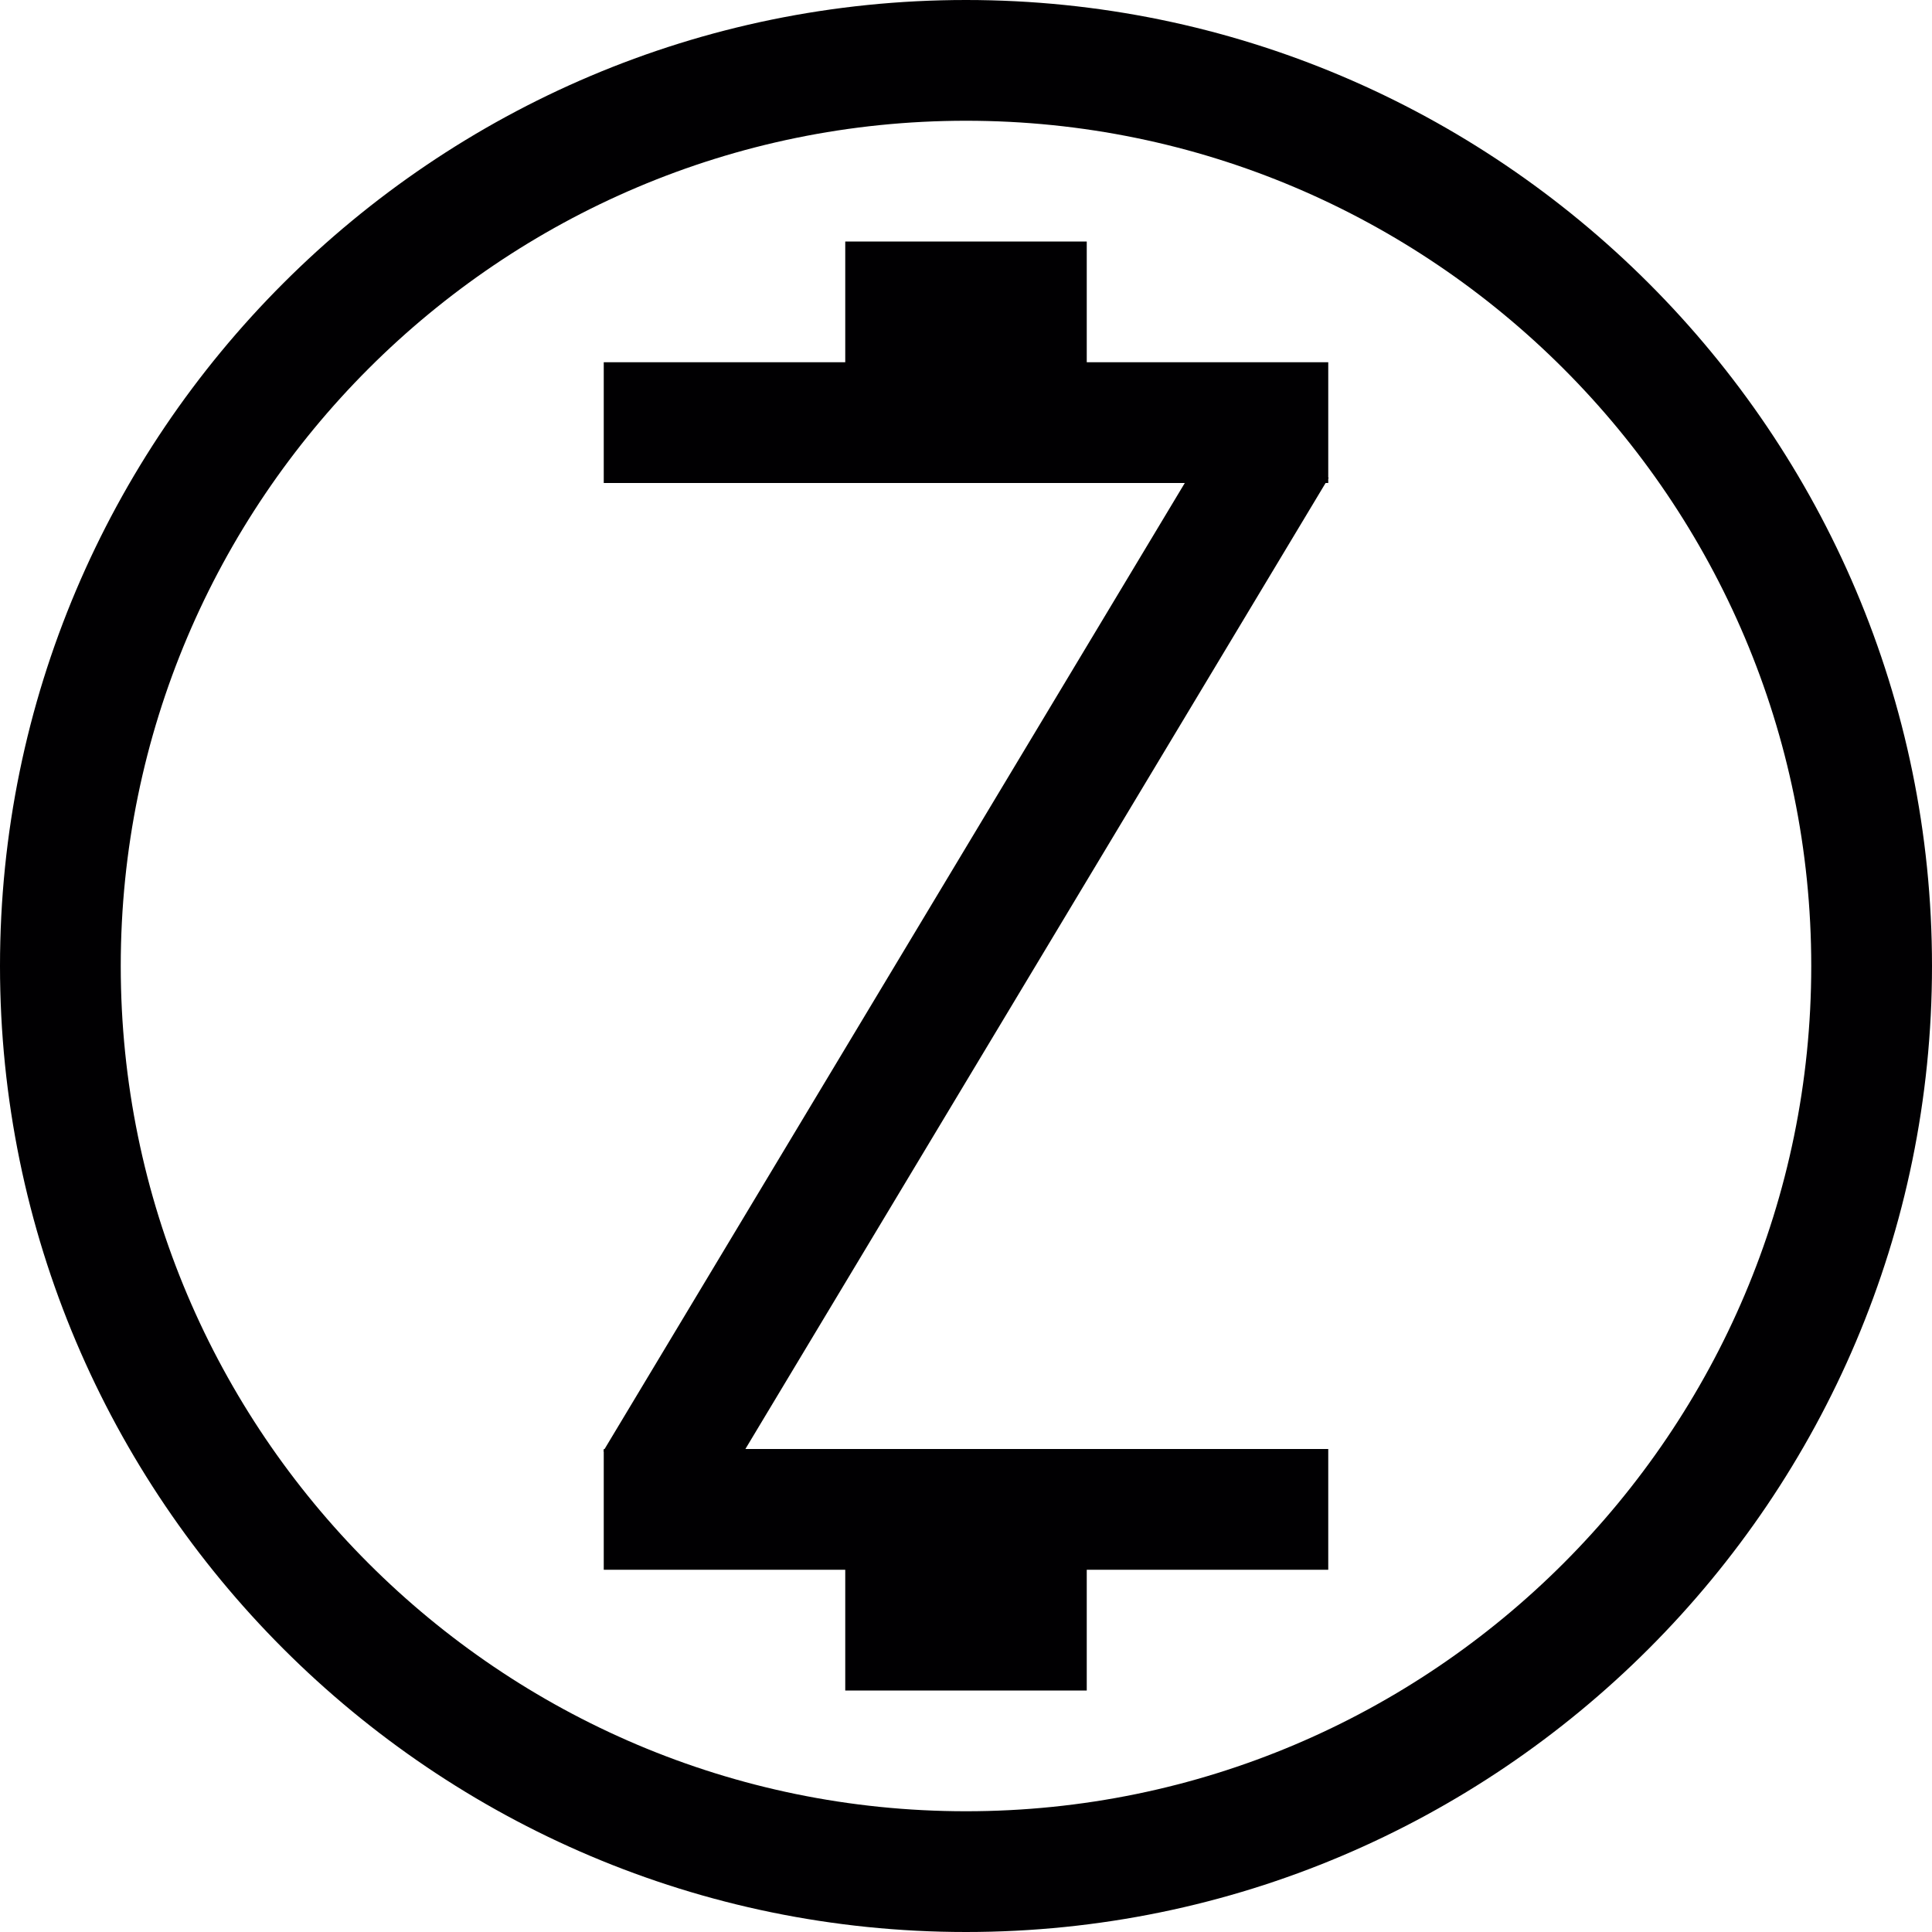 <?xml version="1.0" encoding="utf-8"?>
<!-- Generator: Adobe Illustrator 17.0.0, SVG Export Plug-In . SVG Version: 6.00 Build 0)  -->
<svg xmlns="http://www.w3.org/2000/svg" xmlns:xlink="http://www.w3.org/1999/xlink" version="1.1" id="Capa_1" x="0px" y="0px" width="32px" height="32px" viewBox="0 0 32 32" style="enable-background:new 0 0 32 32;" xml:space="preserve">

<path class="st0" d="M16,0C7.178,0,0,7.178,0,16s7.178,16,16,16s16-7.178,16-16S24.822,0,16,0z M16,30C8.28,30,2,23.72,2,16  S8.28,2,16,2s14,6.28,14,14S23.72,30,16,30z M22.008,7.915L22,7.928V8h-0.044l-9.61,16H22v2h-4v2h-4v-2h-4v-1.96l-0.007-0.004  L10,24.023V24h0.014l9.61-16H10V6h4V4h4v2h4v1.91L22.008,7.915z" style="fill:#010002;;"/>
</svg>
